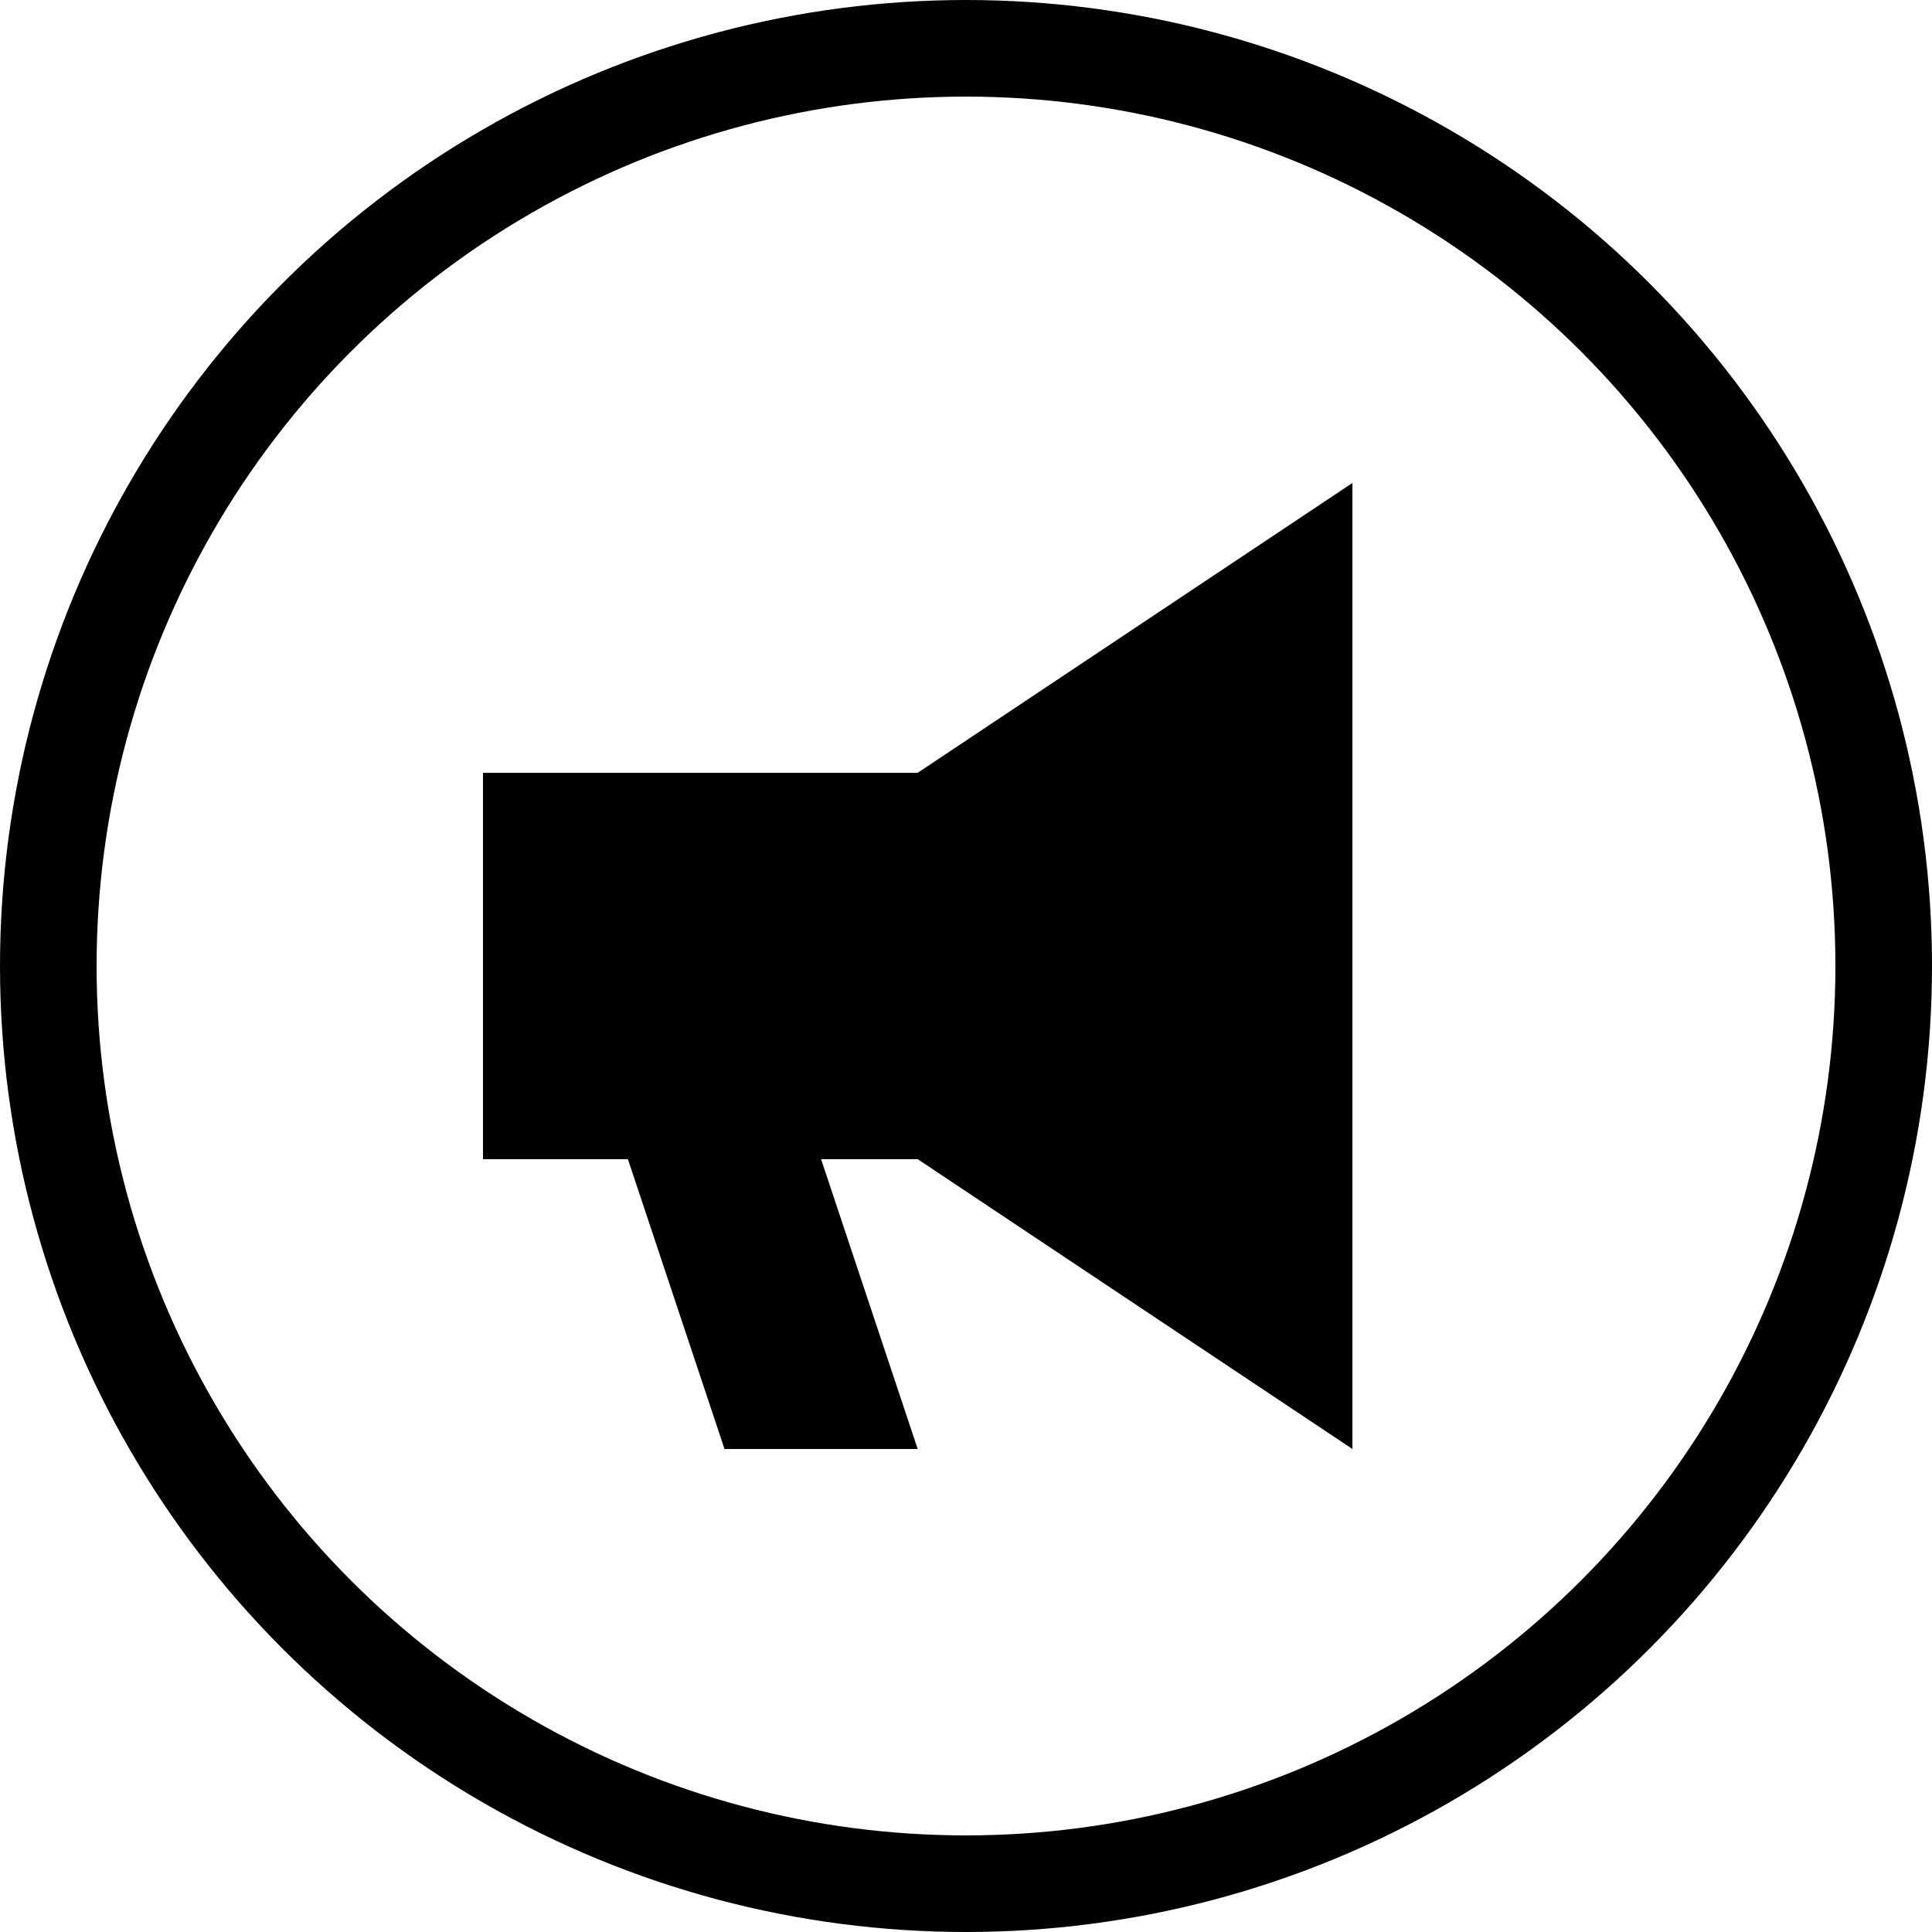 <svg width="20" height="20" viewBox="0 0 20 20" fill="none" xmlns="http://www.w3.org/2000/svg">
<circle cx="10" cy="10" r="9.5" stroke="currentColor"/>
<rect x="5" y="8" width="8" height="4" fill="currentColor"/>
<path d="M6.5 12H8.5L9.5 15H7.5L6.5 12Z" fill="currentColor"/>
<path d="M8 9L14 5V15L8 11V9Z" fill="currentColor"/>
</svg>
